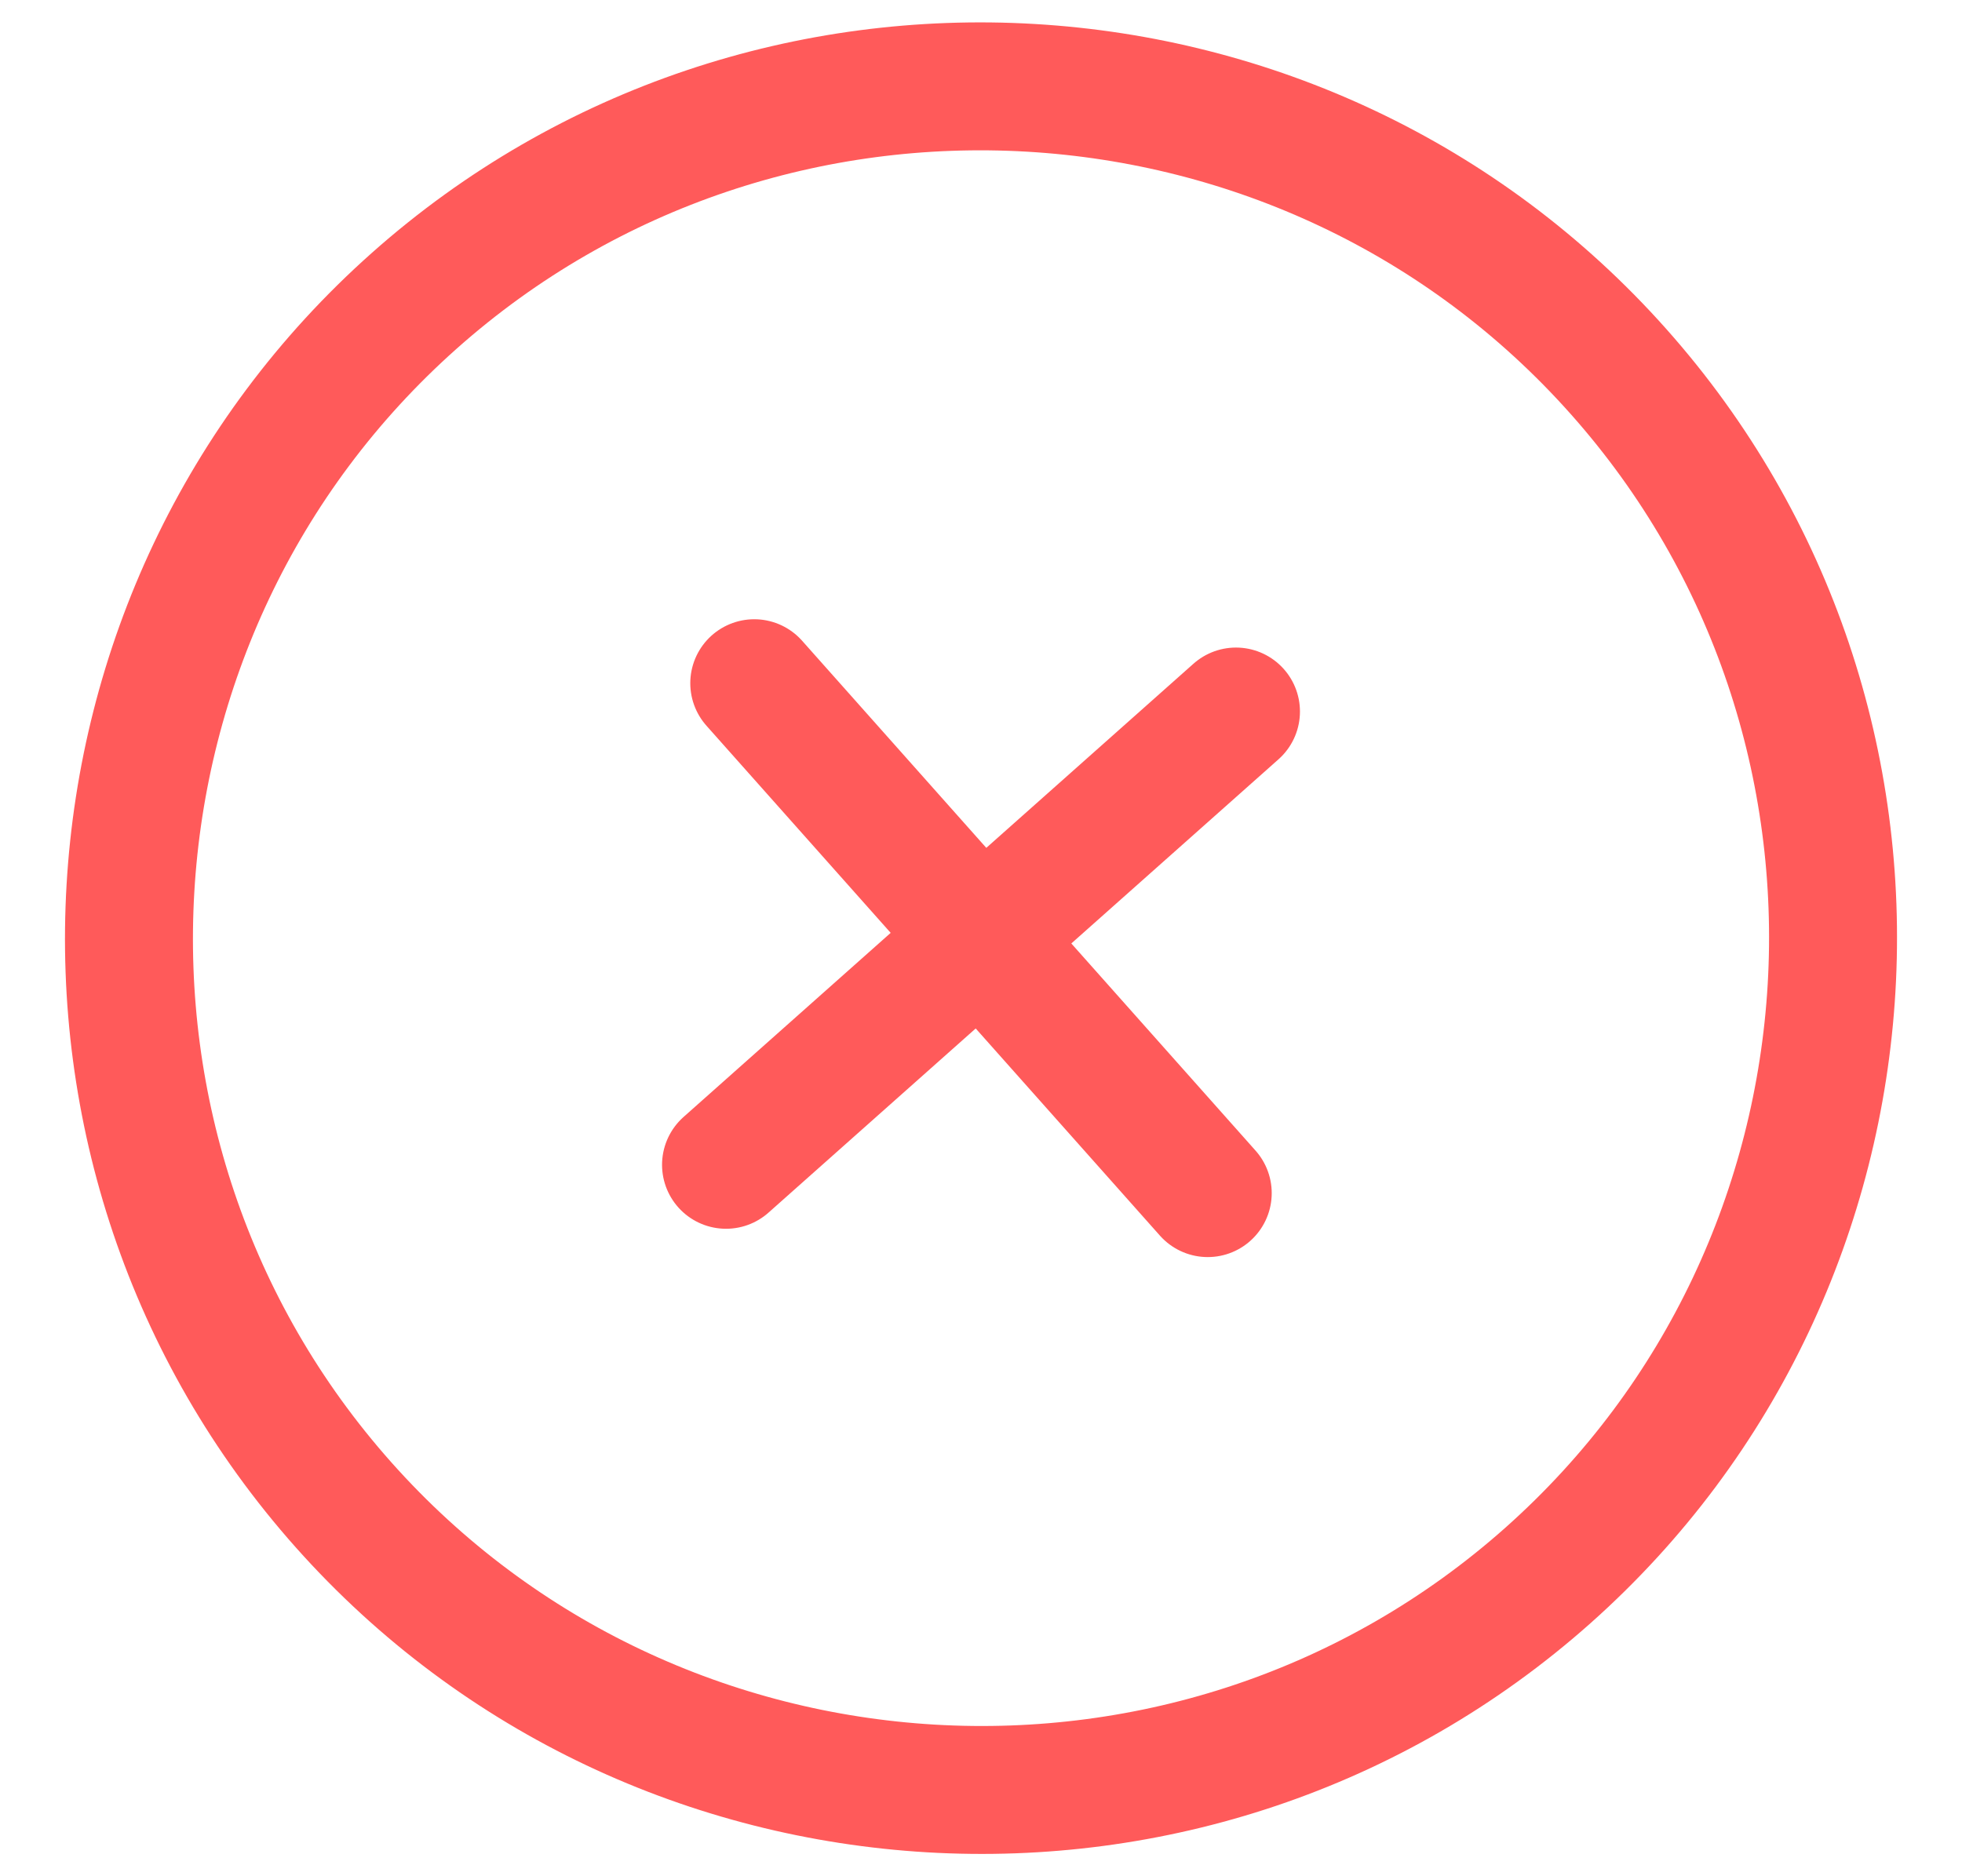 <svg width="23" height="22" viewBox="0 0 23 22" fill="none" xmlns="http://www.w3.org/2000/svg">
<path d="M8.511 13.658L14.489 8.343M14.158 13.99L8.842 8.011M18.145 18.474C22.255 14.819 22.628 8.466 18.973 4.356C15.319 0.246 8.966 -0.127 4.856 3.527C0.745 7.182 0.372 13.535 4.027 17.645C7.682 21.755 14.035 22.128 18.145 18.474Z" stroke="#FF5A5A" stroke-width="1.5" stroke-linecap="round" stroke-linejoin="round"/>
</svg>
